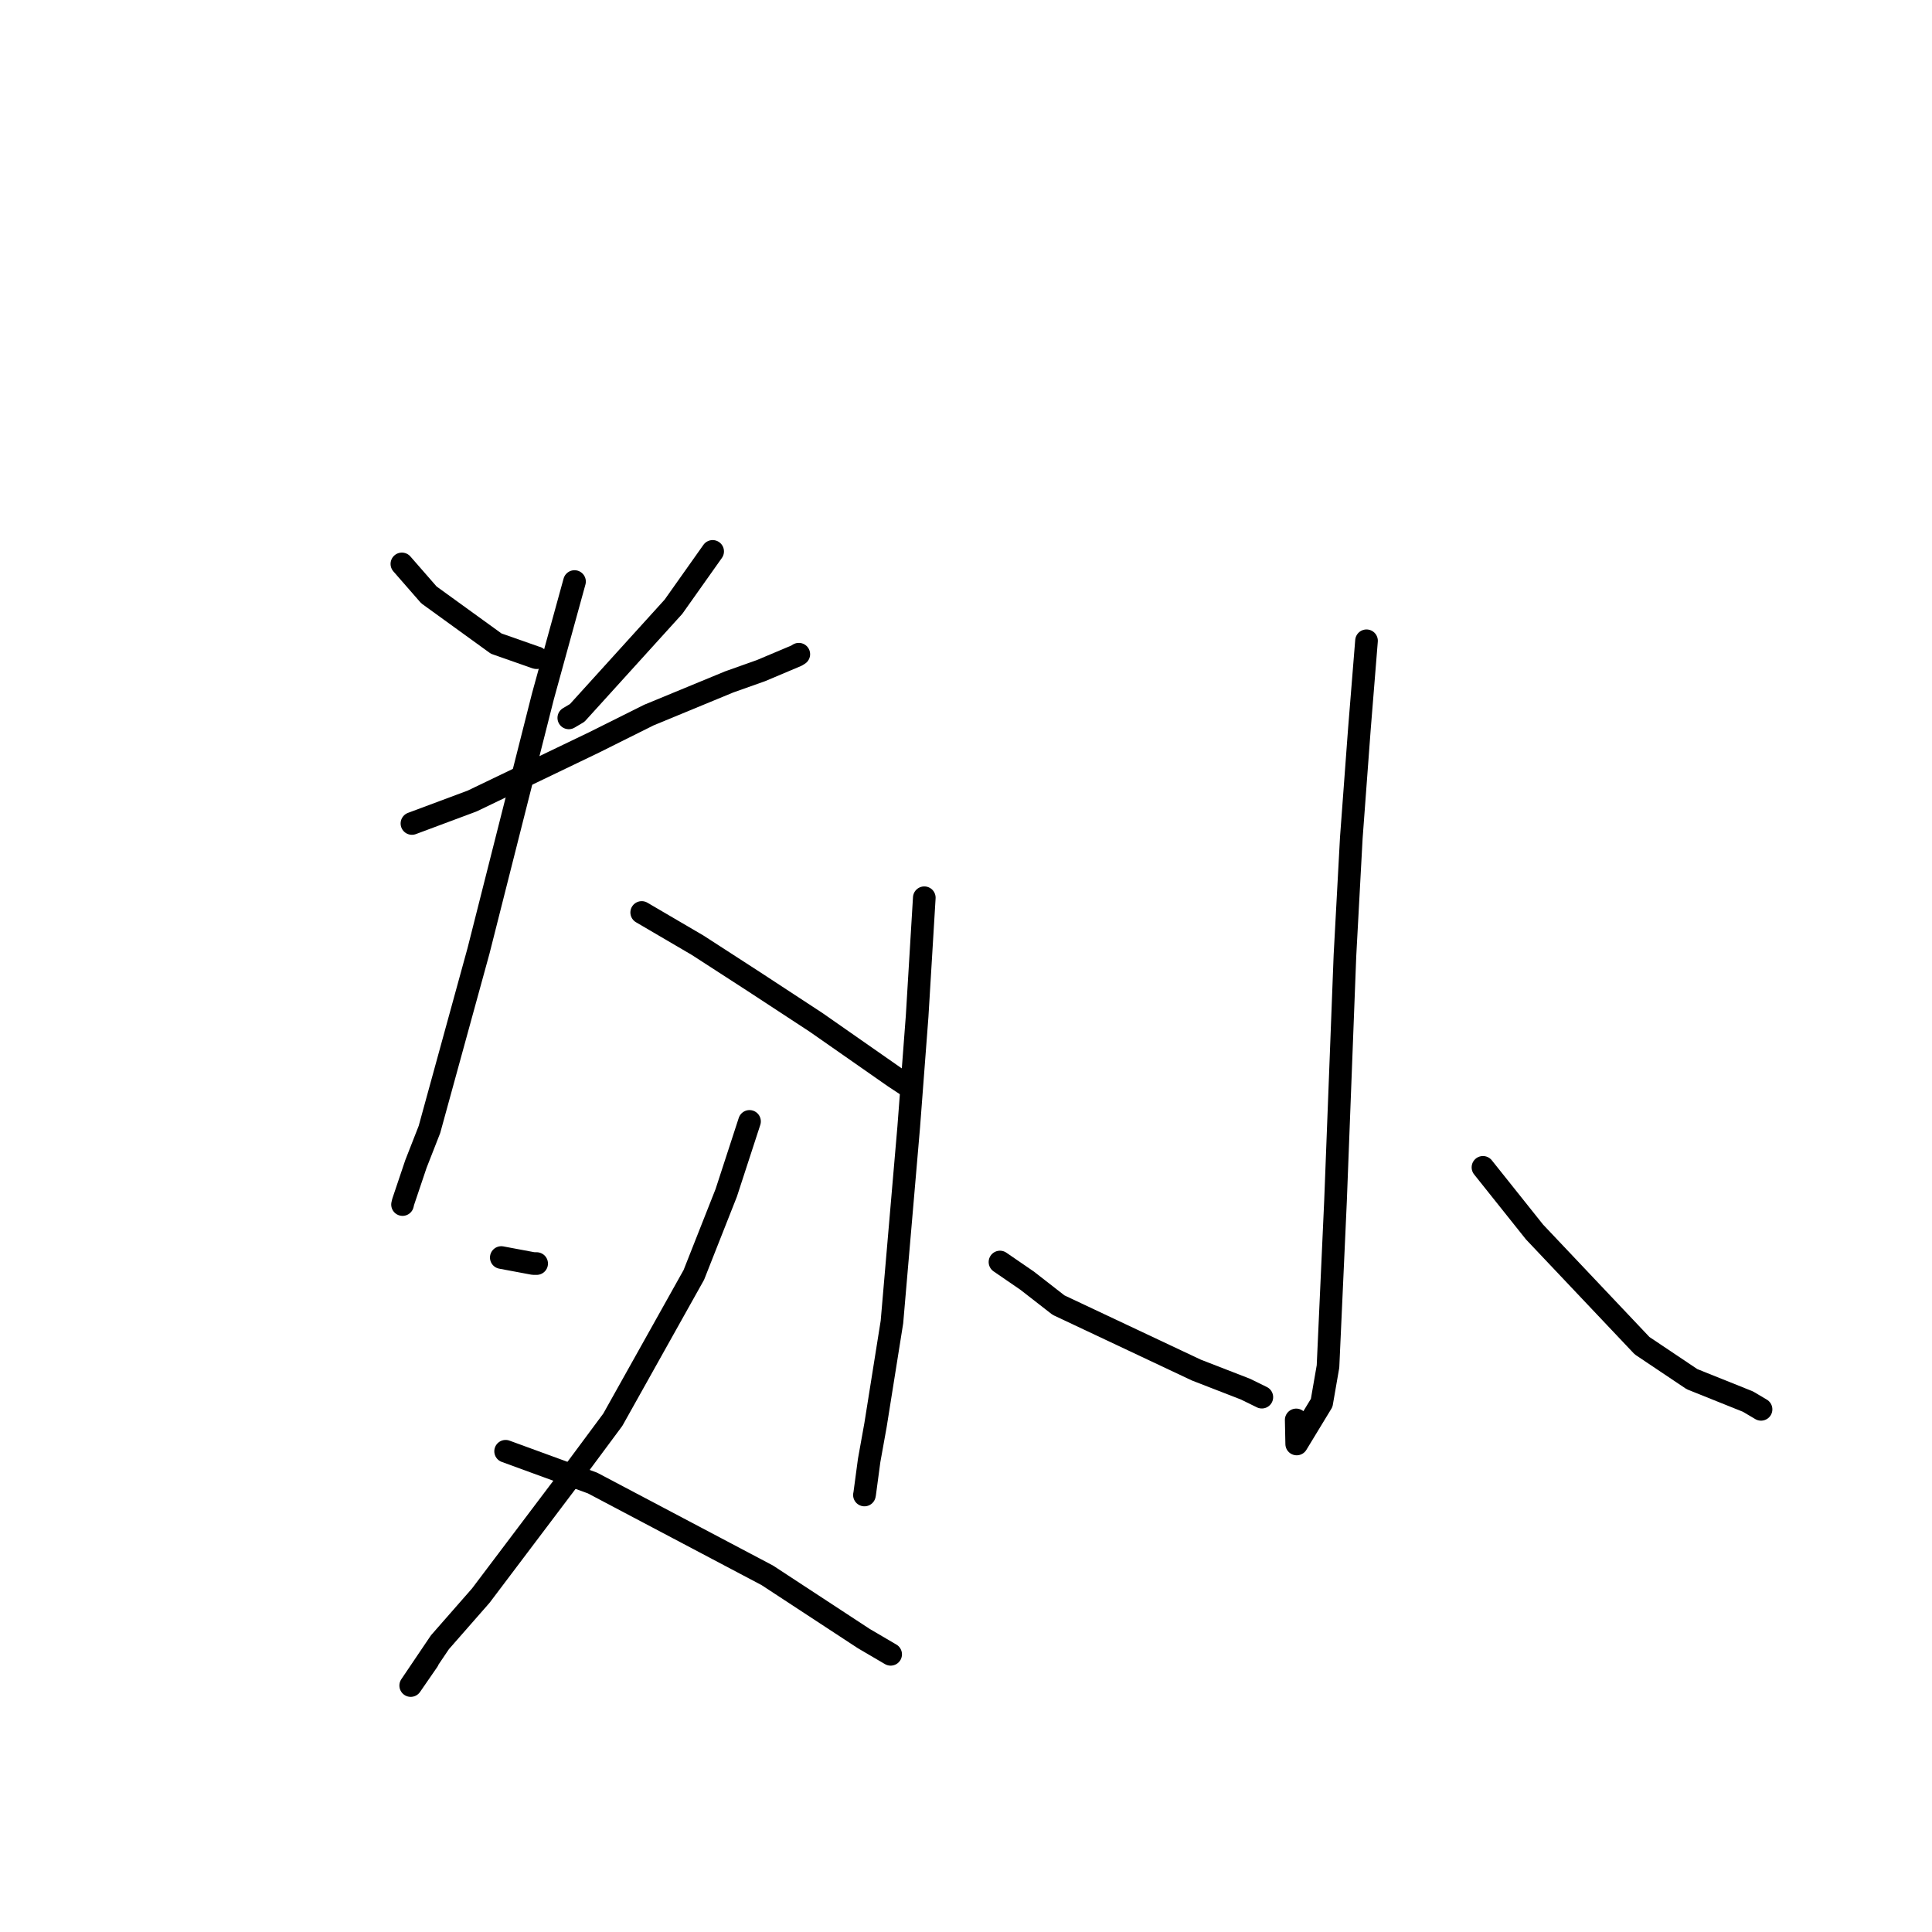 <?xml version="1.0" standalone="no"?>
    <svg width="256" height="256" xmlns="http://www.w3.org/2000/svg" version="1.1">
    <polyline stroke="black" stroke-width="3" stroke-linecap="round" fill="transparent" stroke-linejoin="round" points="53.251 74.722 56.833 78.826 65.749 85.279 71.026 87.132 71.111 87.149 " />
        <polyline stroke="black" stroke-width="3" stroke-linecap="round" fill="transparent" stroke-linejoin="round" points="94.43 73.063 89.237 80.397 76.482 94.465 75.368 95.124 " />
        <polyline stroke="black" stroke-width="3" stroke-linecap="round" fill="transparent" stroke-linejoin="round" points="54.584 109.116 62.558 106.141 78.703 98.382 85.975 94.752 96.626 90.355 100.835 88.861 105.552 86.87 105.846 86.685 " />
        <polyline stroke="black" stroke-width="3" stroke-linecap="round" fill="transparent" stroke-linejoin="round" points="76.126 77.057 71.938 92.275 63.41 125.976 56.905 149.658 55.112 154.236 53.42 159.262 53.338 159.61 " />
        <polyline stroke="black" stroke-width="3" stroke-linecap="round" fill="transparent" stroke-linejoin="round" points="85.029 120.907 92.45 125.254 99.915 130.085 108.116 135.457 118.517 142.717 120.609 144.095 120.626 144.107 120.628 144.108 " />
        <polyline stroke="black" stroke-width="3" stroke-linecap="round" fill="transparent" stroke-linejoin="round" points="66.423 166.63 70.652 167.422 71.109 167.429 " />
        <polyline stroke="black" stroke-width="3" stroke-linecap="round" fill="transparent" stroke-linejoin="round" points="99.315 148.592 96.231 158.056 91.937 168.933 81.204 188.116 75.289 196.089 63.707 211.43 58.293 217.608 54.421 223.344 56.704 220.037 " />
        <polyline stroke="black" stroke-width="3" stroke-linecap="round" fill="transparent" stroke-linejoin="round" points="66.997 192.3 78.504 196.506 101.67 208.738 114.464 217.124 117.664 219 117.984 219.187 118.016 219.206 " />
        <polyline stroke="black" stroke-width="3" stroke-linecap="round" fill="transparent" stroke-linejoin="round" points="122.474 118.955 121.523 134.679 120.409 149.354 118.187 175.172 116.013 188.817 115.166 193.522 114.578 197.912 114.542 198.095 " />
        <polyline stroke="black" stroke-width="3" stroke-linecap="round" fill="transparent" stroke-linejoin="round" points="132.502 167.225 136.099 169.694 140.26 172.933 158.529 181.544 165.029 184.066 167.185 185.124 167.2 185.131 " />
        <polyline stroke="black" stroke-width="3" stroke-linecap="round" fill="transparent" stroke-linejoin="round" points="181.07 84.906 180.126 96.602 179.055 111.024 178.213 126.61 176.961 159.17 175.967 181.06 175.129 185.89 171.82 191.335 171.754 188.146 " />
        <polyline stroke="black" stroke-width="3" stroke-linecap="round" fill="transparent" stroke-linejoin="round" points="196.5 154.68 203.333 163.246 217.583 178.31 224.194 182.742 231.618 185.721 233.19 186.653 233.348 186.746 " />
        </svg>